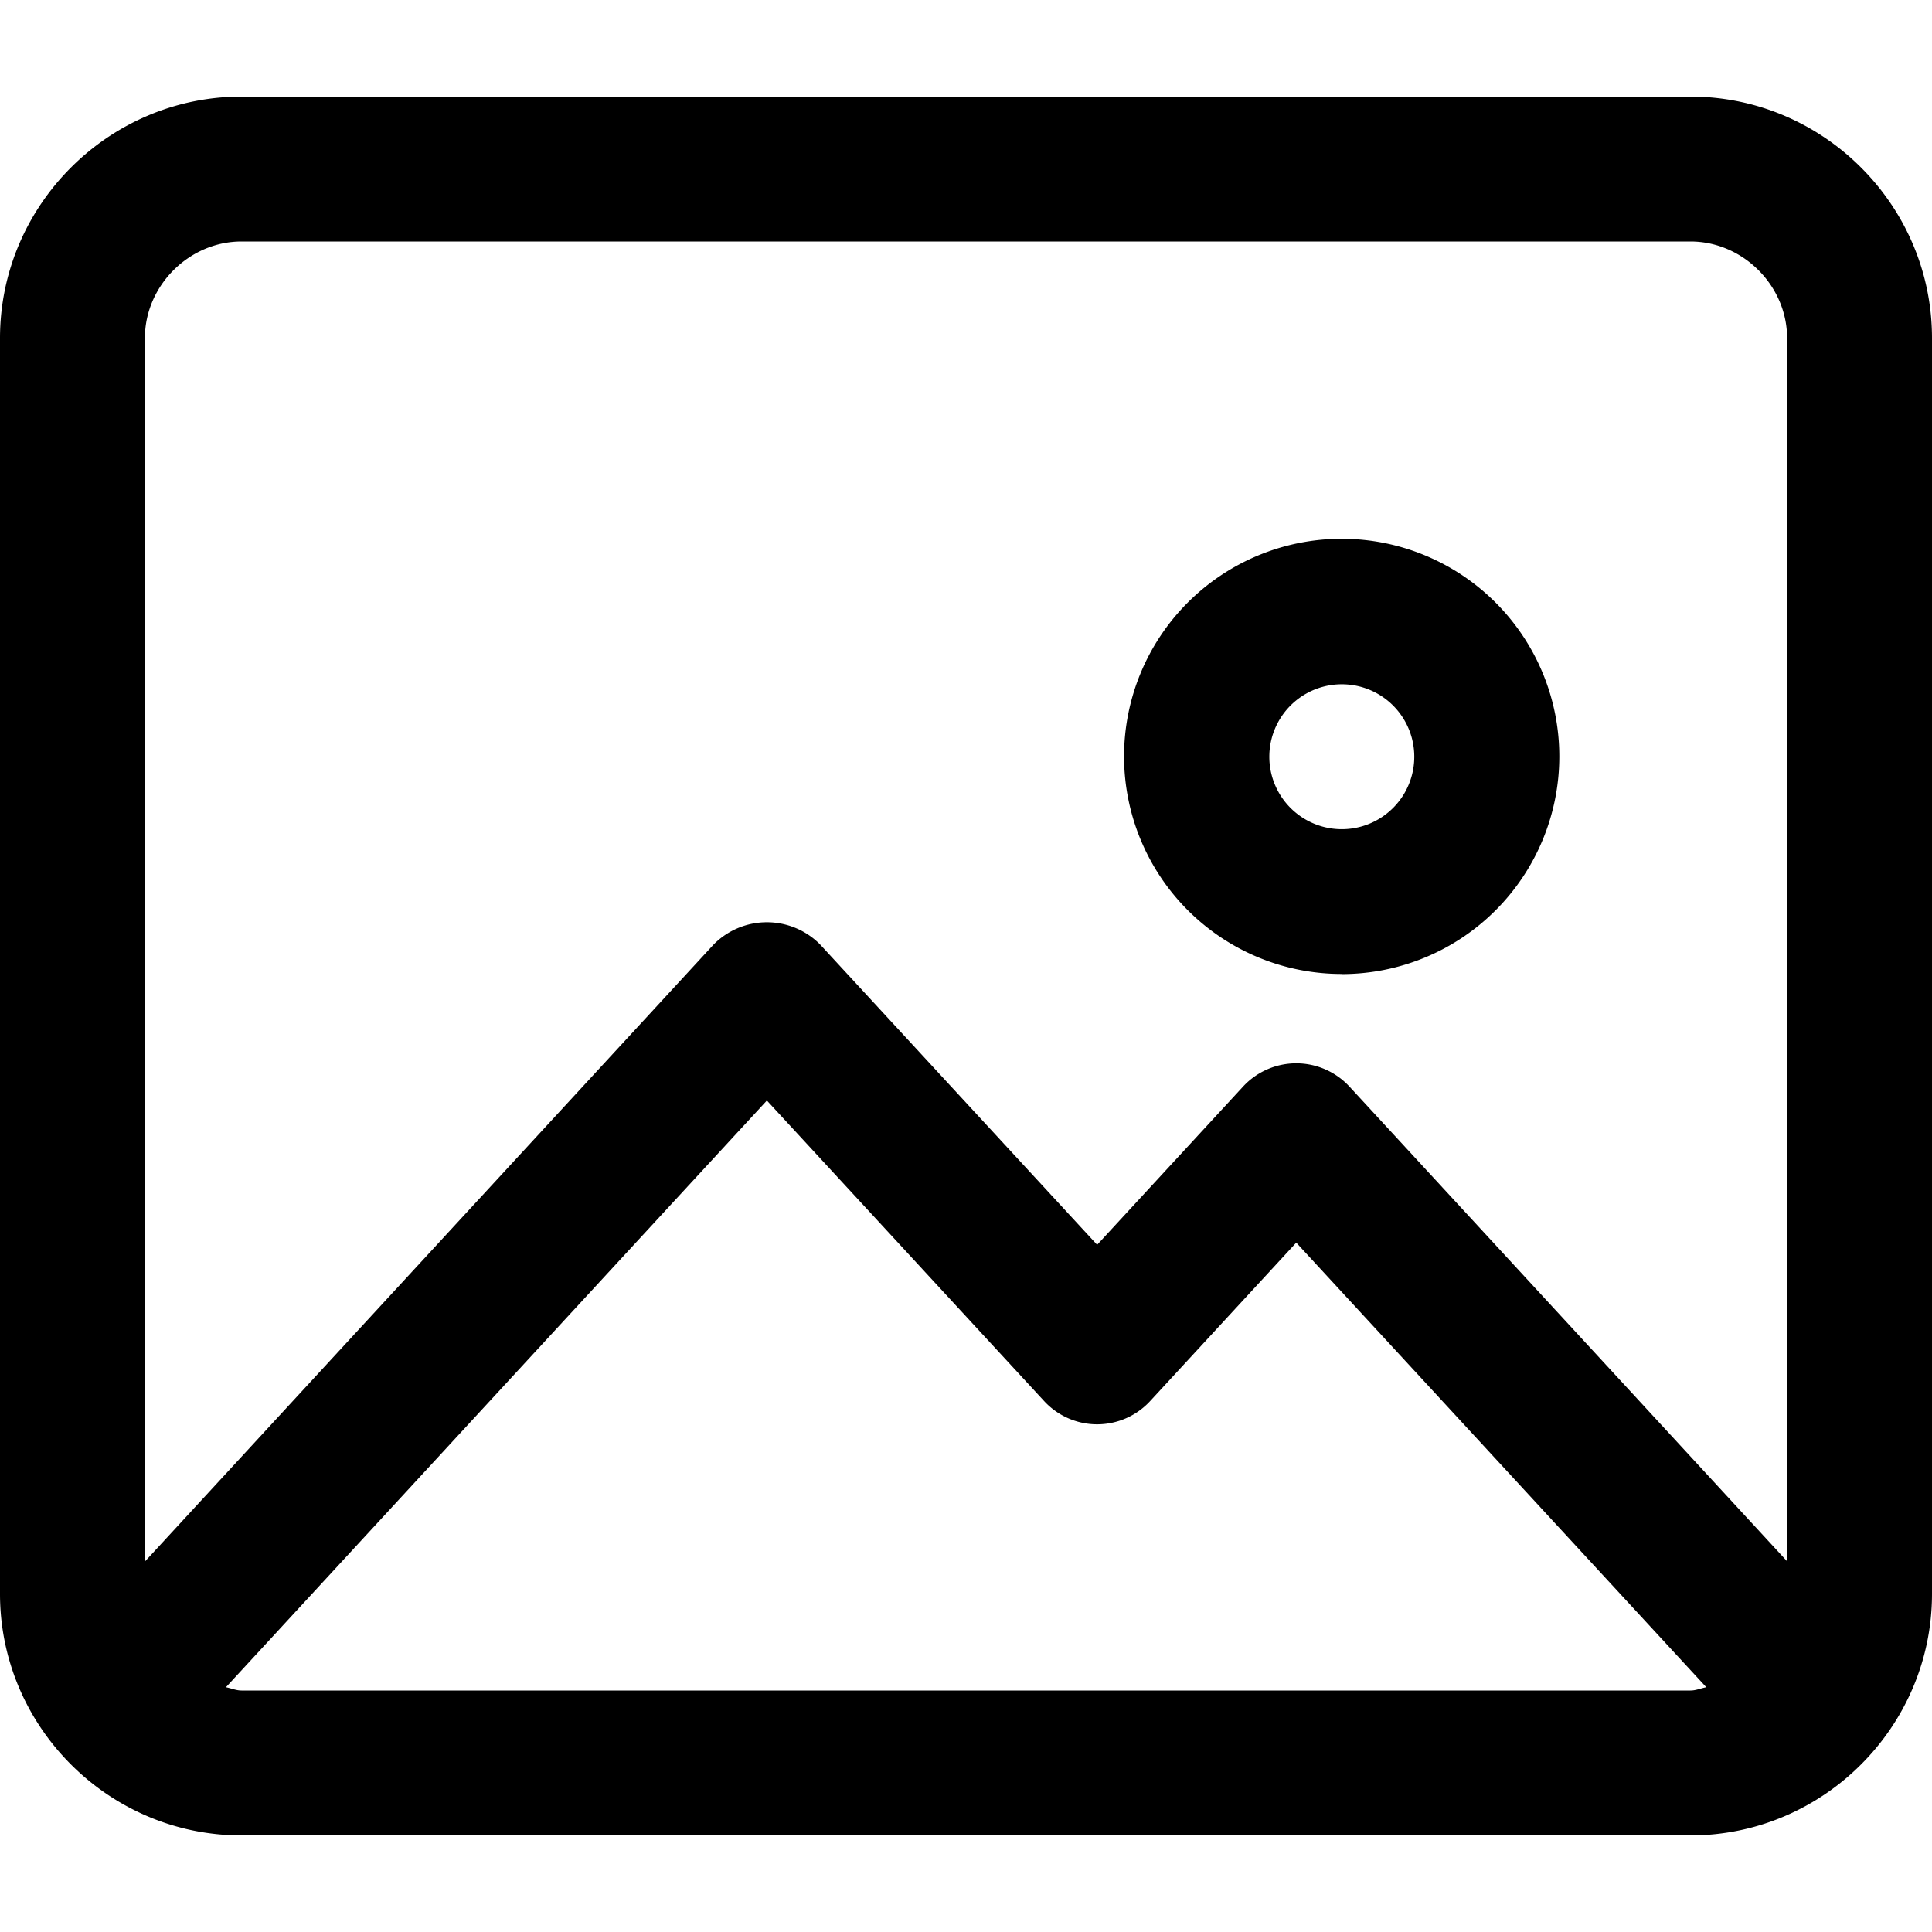 <svg xmlns="http://www.w3.org/2000/svg" viewBox="0 0 16 16">
    <path d="M2 14c-.045 0-.086-.019-.129-.027l4.48-4.859 2.294 2.487a.597.597 0 0 0 .881.001l1.209-1.311 3.396 3.682c-.045.008-.085.027-.131.027H2zM2 2h12c.434 0 .8.366.8.8v10.13l-3.624-3.931a.6.6 0 0 0-.882 0l-1.208 1.31-2.294-2.487a.62.62 0 0 0-.882 0l-4.71 5.11V2.8c0-.434.366-.8.8-.8zM14 .8H2c-1.1 0-2 .9-2 2v10.4c0 1.1.9 2 2 2h12c1.1 0 2-.9 2-2V2.8c0-1.1-.9-2-2-2zm-2.887 4.867a.6.6 0 1 1-.001 1.2.6.6 0 0 1 0-1.2zm0 2.4a1.802 1.802 0 1 0-.004-3.605 1.802 1.802 0 0 0 .004 3.604z"/>
</svg>
